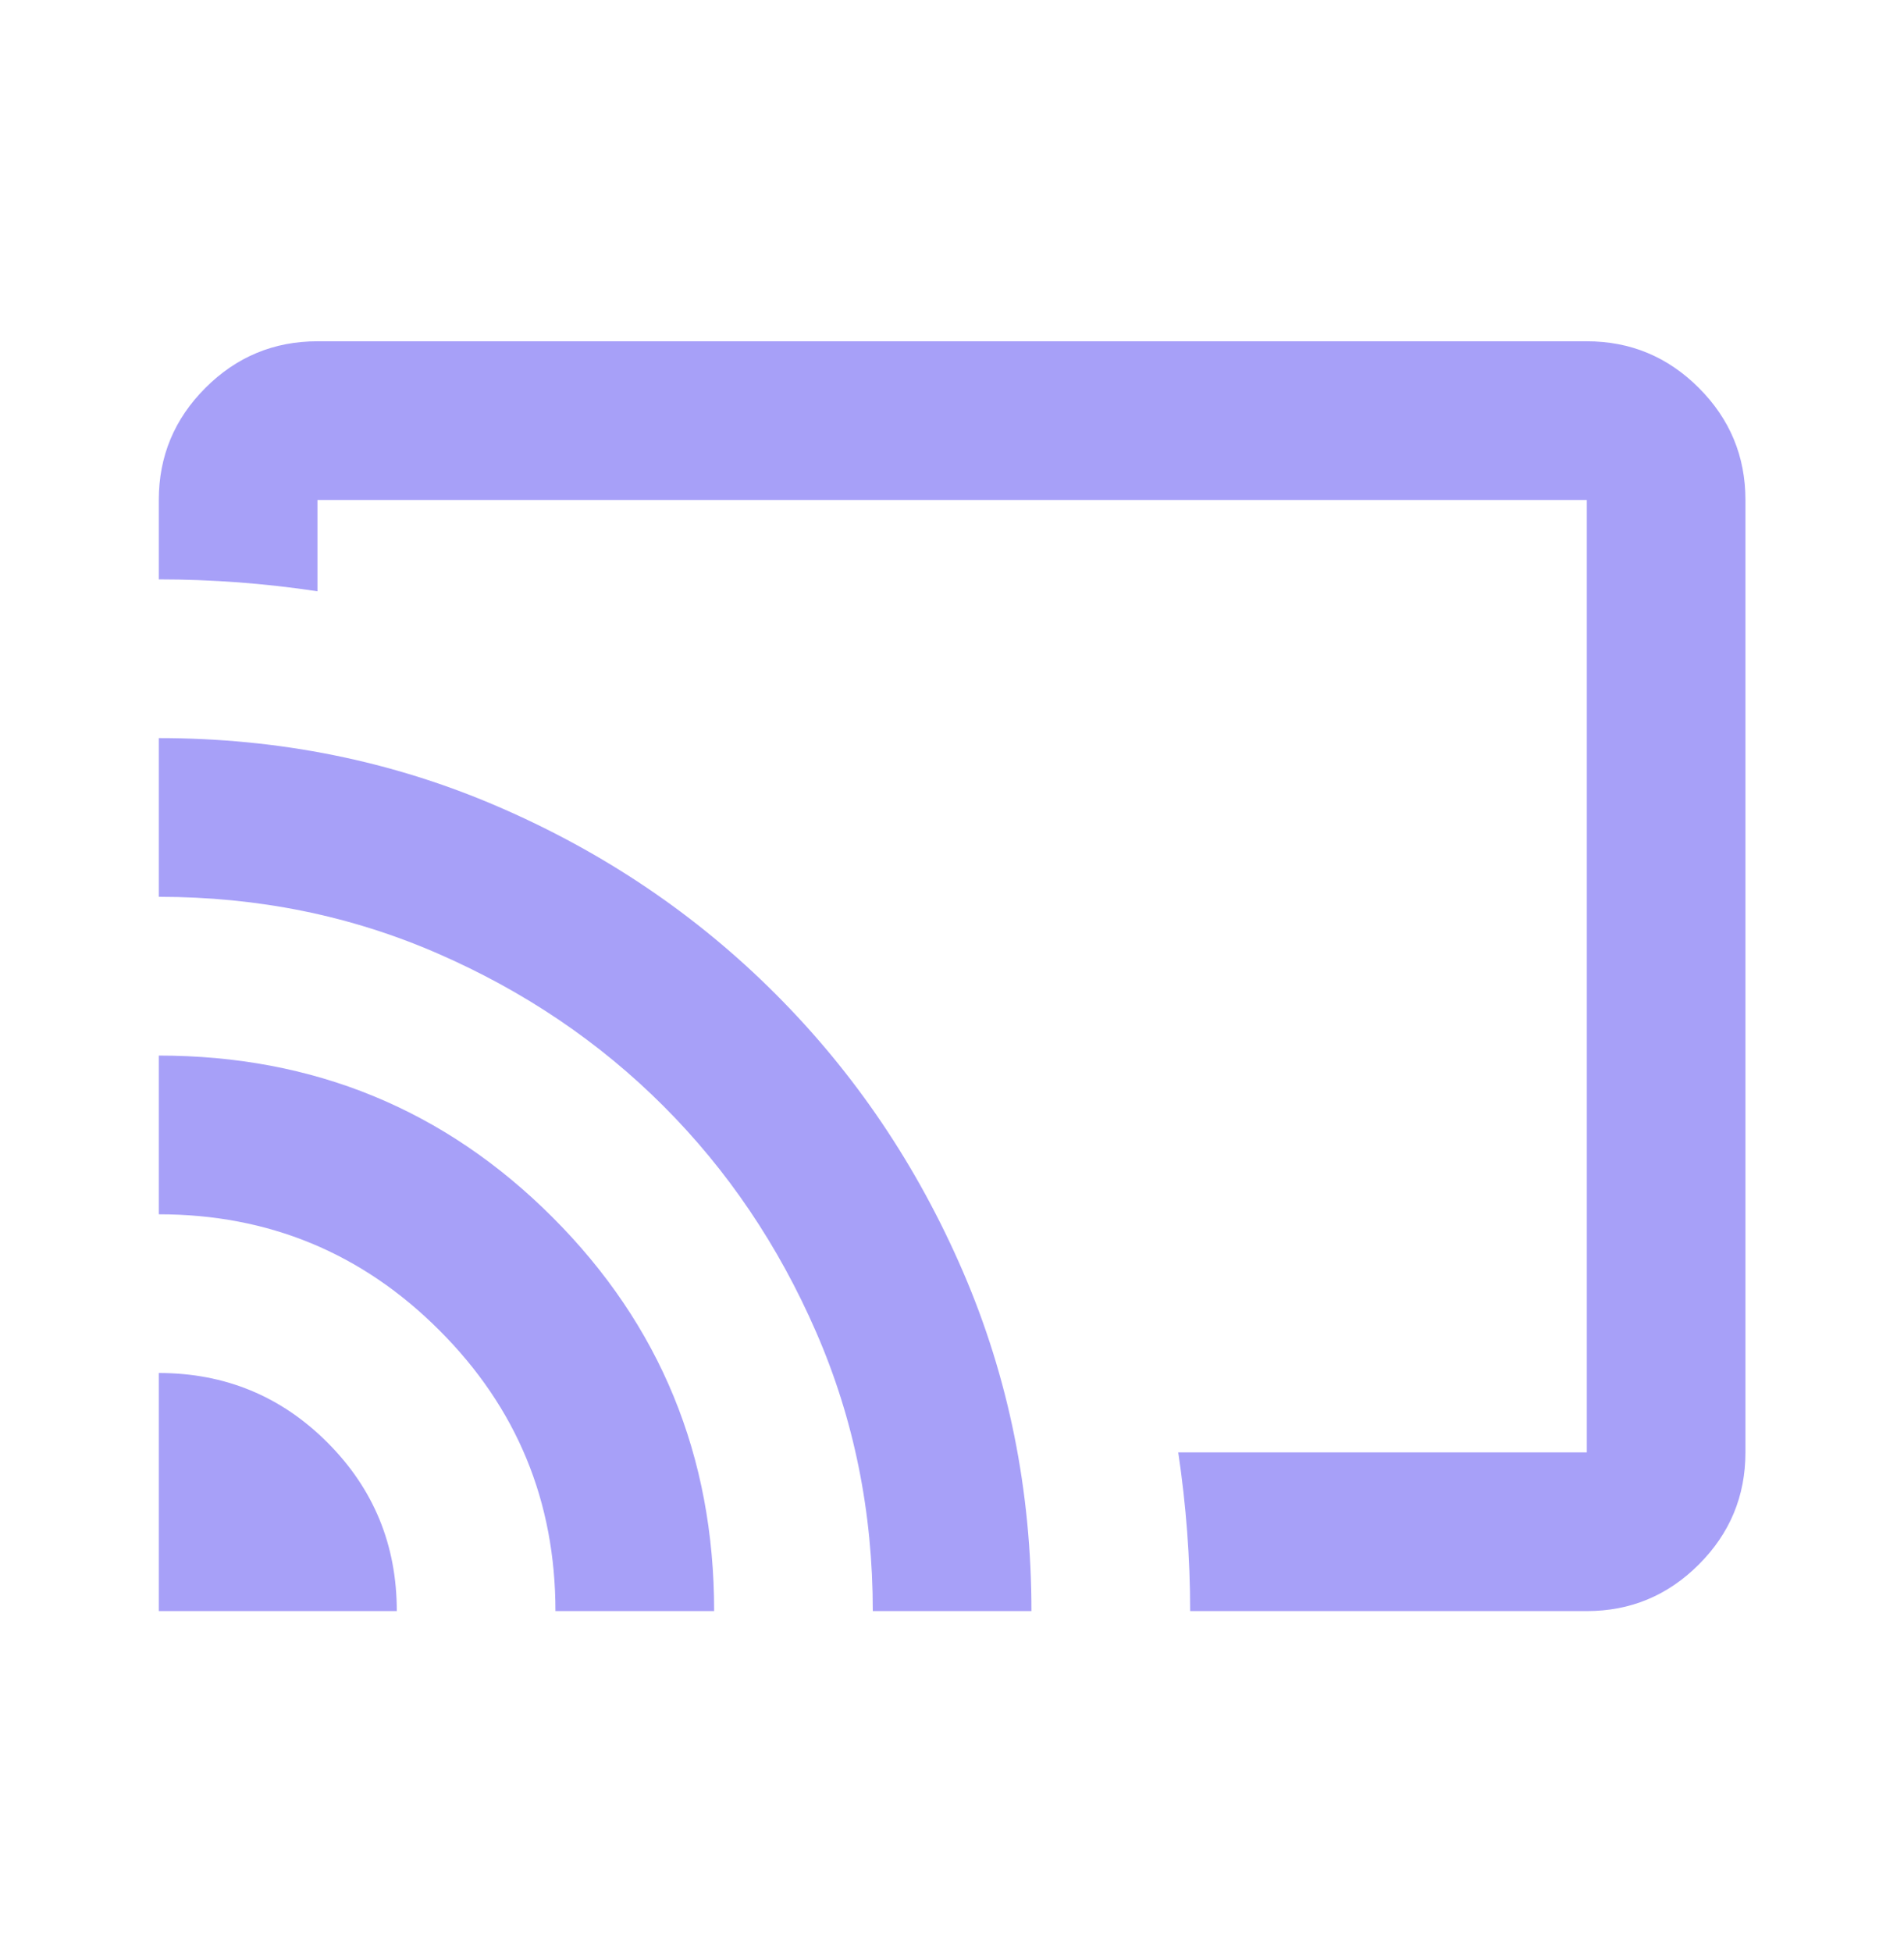 <svg width="40" height="41" viewBox="0 0 40 41" fill="none" xmlns="http://www.w3.org/2000/svg">
<mask id="mask0_67_1504" style="mask-type:alpha" maskUnits="userSpaceOnUse" x="0" y="0" width="40" height="41">
<rect y="0.5" width="40" height="40" fill="#D9D9D9"/>
</mask>
<g mask="url(#mask0_67_1504)">
<path d="M33.336 33.833H25.003C25.003 33.278 24.982 32.722 24.94 32.167C24.898 31.611 24.836 31.055 24.753 30.5H33.336V10.5H6.669V12.417C6.114 12.333 5.558 12.271 5.003 12.229C4.447 12.188 3.891 12.167 3.336 12.167V10.5C3.336 9.583 3.662 8.799 4.315 8.146C4.968 7.493 5.753 7.167 6.669 7.167H33.336C34.253 7.167 35.037 7.493 35.69 8.146C36.343 8.799 36.669 9.583 36.669 10.5V30.5C36.669 31.417 36.343 32.201 35.69 32.854C35.037 33.507 34.253 33.833 33.336 33.833ZM3.336 33.833V28.833C4.725 28.833 5.905 29.319 6.878 30.292C7.85 31.264 8.336 32.444 8.336 33.833H3.336ZM11.669 33.833C11.669 31.528 10.857 29.562 9.232 27.938C7.607 26.312 5.641 25.5 3.336 25.5V22.167C6.586 22.167 9.343 23.299 11.607 25.562C13.871 27.826 15.003 30.583 15.003 33.833H11.669ZM18.336 33.833C18.336 31.75 17.94 29.799 17.148 27.979C16.357 26.16 15.287 24.576 13.94 23.229C12.593 21.882 11.009 20.812 9.19 20.021C7.371 19.229 5.419 18.833 3.336 18.833V15.5C5.864 15.5 8.239 15.979 10.461 16.938C12.683 17.896 14.628 19.208 16.294 20.875C17.961 22.542 19.273 24.486 20.232 26.708C21.19 28.93 21.669 31.305 21.669 33.833H18.336Z" fill="#A7A0F8"/>
</g>
</svg>
